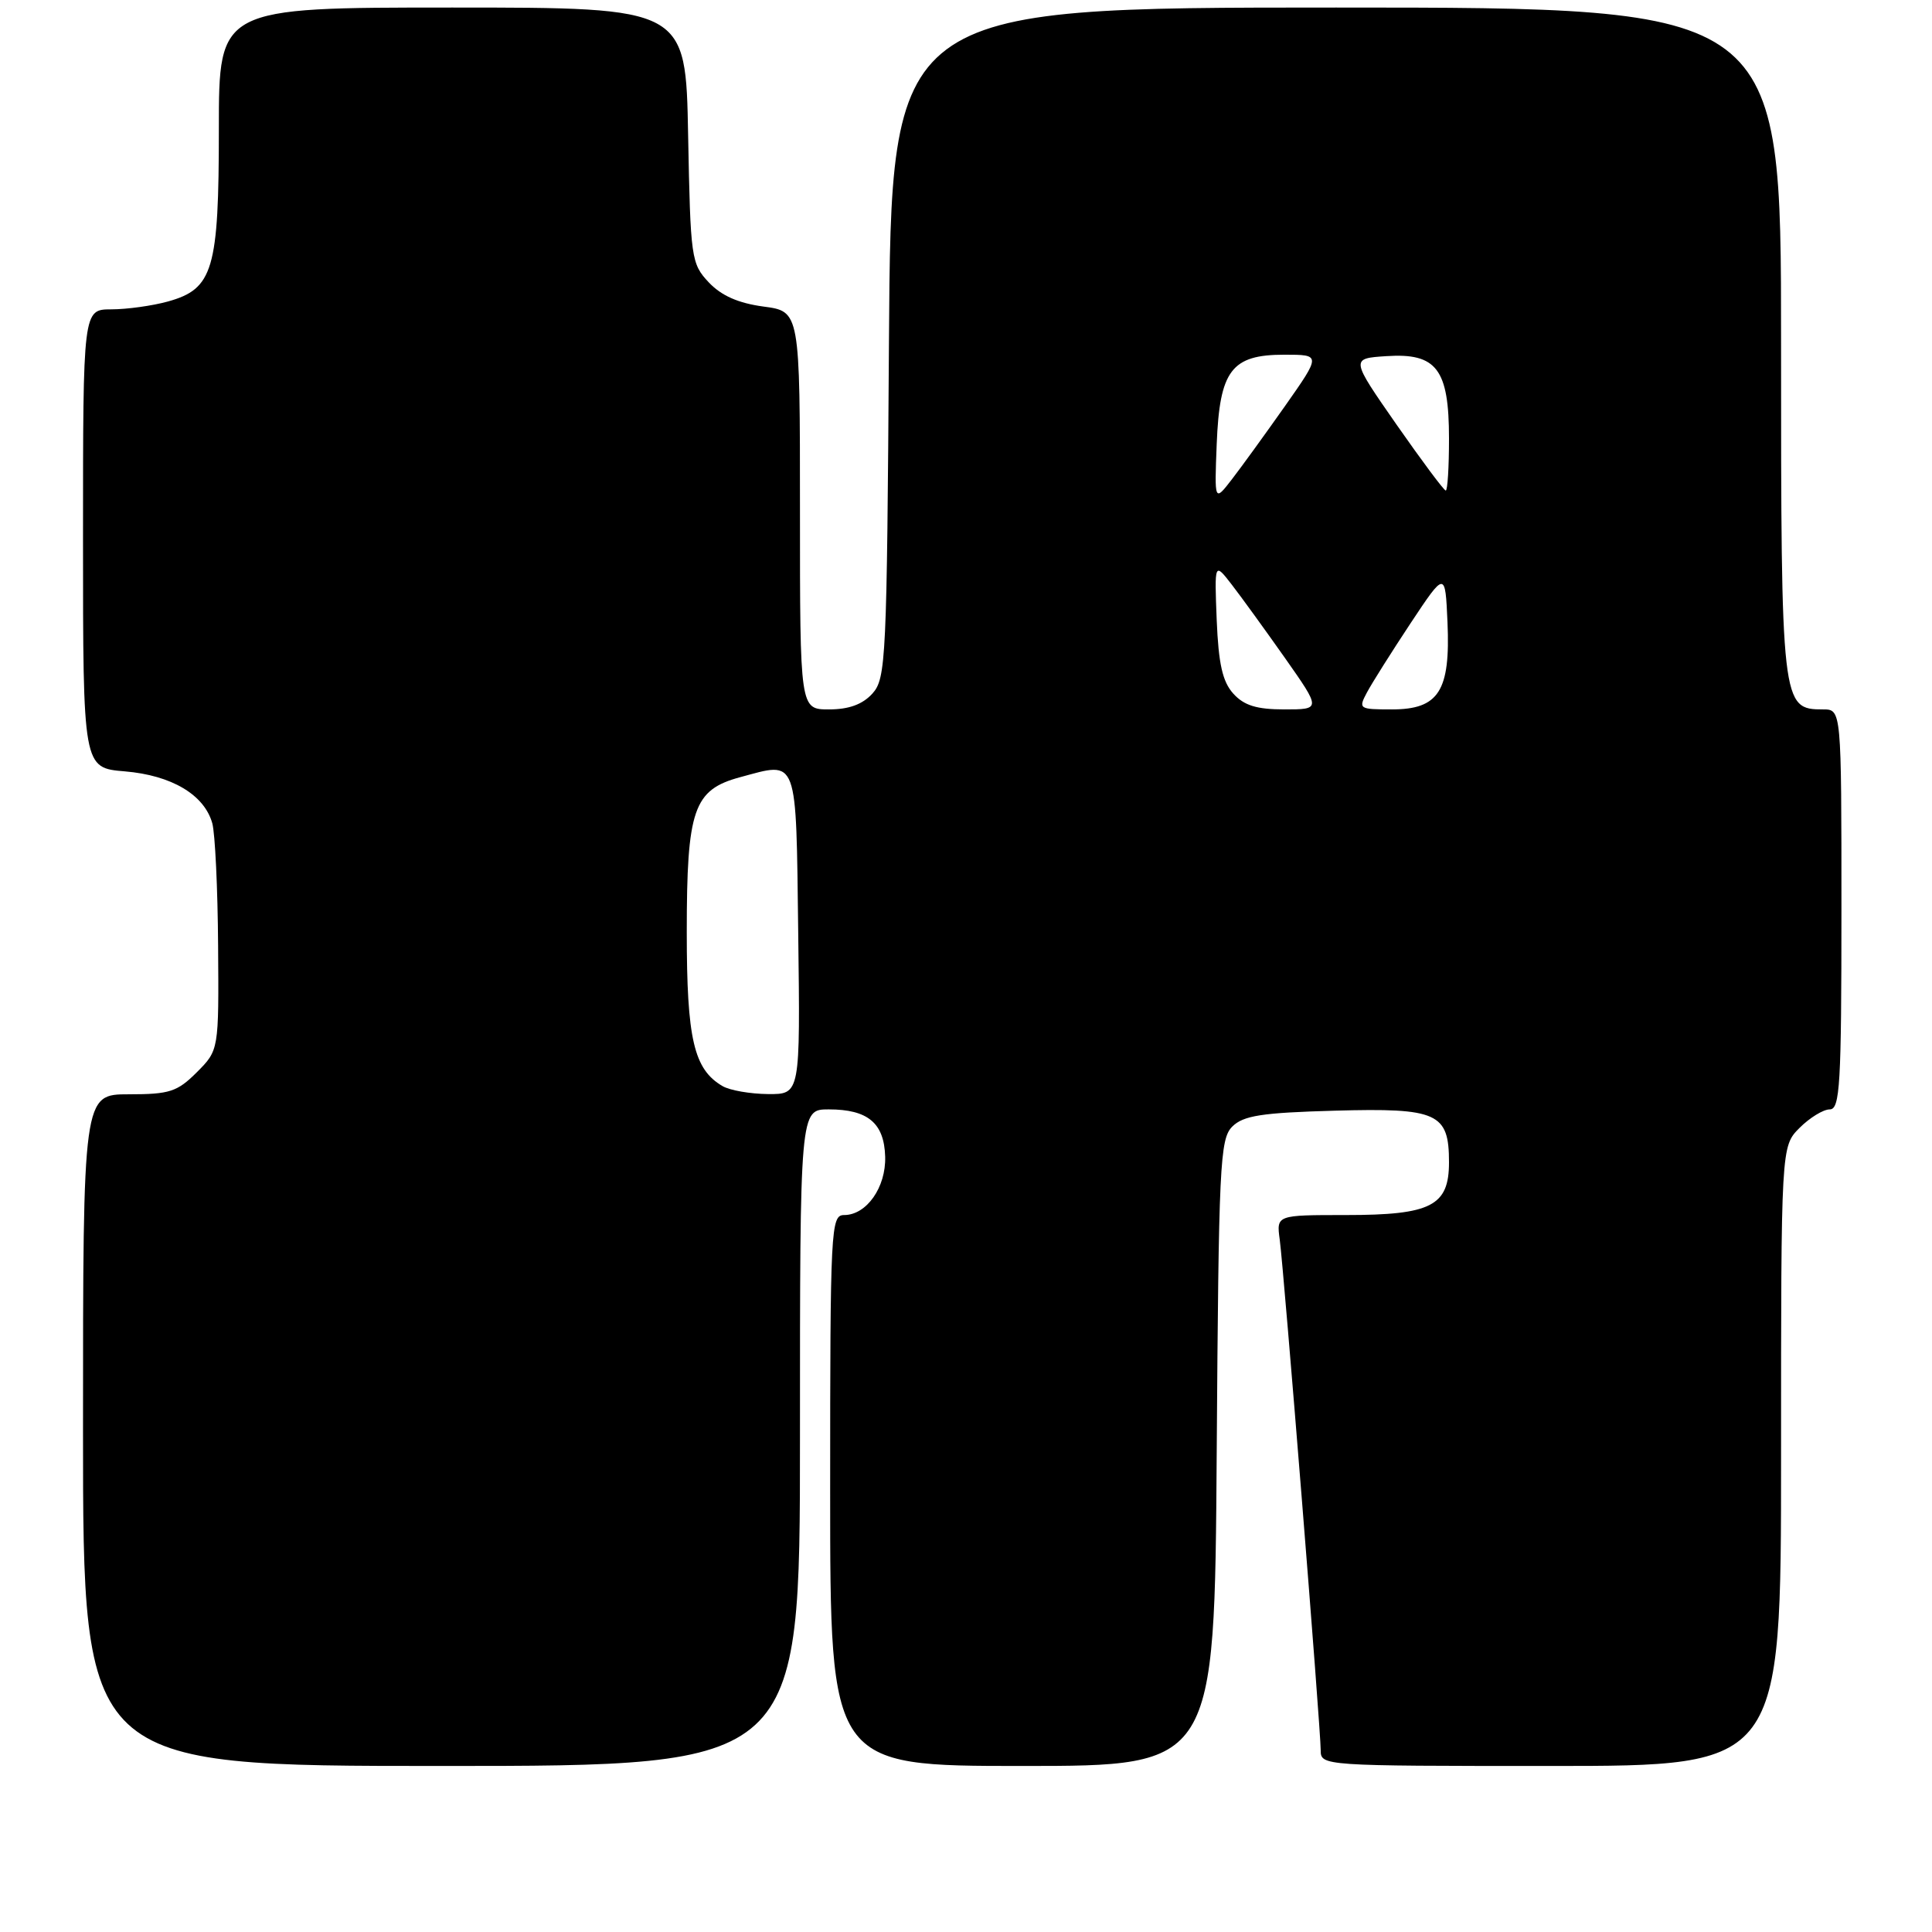 <?xml version="1.0" encoding="UTF-8" standalone="no"?>
<!DOCTYPE svg PUBLIC "-//W3C//DTD SVG 1.1//EN" "http://www.w3.org/Graphics/SVG/1.1/DTD/svg11.dtd" >
<svg xmlns="http://www.w3.org/2000/svg" xmlns:xlink="http://www.w3.org/1999/xlink" version="1.1" viewBox="0 0 256 256">
 <g >
 <path fill="currentColor"
d=" M 106.00 190.50 C 106.00 147.00 106.00 147.00 109.81 147.00 C 115.00 147.00 117.16 148.81 117.29 153.26 C 117.41 157.33 114.82 161.00 111.85 161.00 C 110.09 161.00 110.00 162.69 110.00 197.50 C 110.00 234.00 110.00 234.00 135.47 234.00 C 160.94 234.00 160.94 234.00 161.22 192.53 C 161.48 154.31 161.64 150.93 163.28 149.28 C 164.75 147.82 167.17 147.44 176.88 147.17 C 190.50 146.79 192.00 147.47 192.00 154.01 C 192.00 159.79 189.64 161.00 178.34 161.00 C 169.13 161.00 169.13 161.00 169.57 164.25 C 170.12 168.30 175.00 229.08 175.00 231.92 C 175.00 233.98 175.27 234.00 205.50 234.00 C 236.00 234.00 236.00 234.00 236.00 192.95 C 236.00 151.91 236.00 151.91 238.45 149.45 C 239.80 148.10 241.60 147.00 242.45 147.00 C 243.81 147.00 244.00 143.74 244.00 120.50 C 244.00 94.00 244.00 94.00 241.56 94.00 C 236.06 94.00 236.00 93.49 236.00 45.28 C 236.00 1.00 236.00 1.00 177.04 1.00 C 118.08 1.00 118.08 1.00 117.79 45.40 C 117.52 87.43 117.40 89.90 115.60 91.90 C 114.29 93.34 112.48 94.00 109.85 94.00 C 106.00 94.00 106.00 94.00 106.00 67.63 C 106.00 41.26 106.00 41.26 101.16 40.62 C 97.82 40.17 95.58 39.18 93.91 37.41 C 91.59 34.94 91.49 34.22 91.18 17.92 C 90.87 1.00 90.87 1.00 59.93 1.00 C 29.00 1.00 29.00 1.00 29.00 17.05 C 29.00 35.75 28.25 38.28 22.25 39.95 C 20.19 40.52 16.81 40.99 14.75 40.99 C 11.00 41.00 11.00 41.00 11.00 71.38 C 11.00 101.75 11.00 101.75 16.54 102.21 C 22.73 102.73 27.07 105.30 28.13 109.09 C 28.50 110.42 28.85 117.72 28.90 125.33 C 29.00 139.15 29.00 139.15 26.08 142.08 C 23.49 144.67 22.46 145.00 17.08 145.00 C 11.00 145.00 11.00 145.00 11.00 189.50 C 11.00 234.00 11.00 234.00 58.50 234.00 C 106.00 234.00 106.00 234.00 106.00 190.50 Z  M 95.75 143.92 C 91.93 141.70 91.00 137.68 91.00 123.50 C 91.00 107.22 91.89 104.65 98.08 102.98 C 105.81 100.90 105.47 99.97 105.77 123.76 C 106.04 145.00 106.04 145.00 101.77 144.97 C 99.42 144.95 96.71 144.48 95.75 143.92 Z  M 163.42 91.91 C 161.99 90.33 161.46 87.97 161.22 82.16 C 160.92 74.50 160.92 74.50 163.21 77.46 C 164.47 79.09 167.65 83.48 170.28 87.21 C 175.05 94.00 175.05 94.00 170.18 94.00 C 166.51 94.00 164.84 93.48 163.42 91.91 Z  M 181.13 91.75 C 181.79 90.51 184.39 86.39 186.91 82.58 C 191.50 75.67 191.50 75.67 191.80 82.44 C 192.20 91.56 190.65 94.00 184.44 94.00 C 180.07 94.00 179.97 93.93 181.13 91.75 Z  M 161.22 58.84 C 161.61 49.06 163.17 47.00 170.18 47.00 C 175.05 47.00 175.05 47.00 170.28 53.79 C 167.65 57.52 164.47 61.91 163.21 63.54 C 160.92 66.50 160.92 66.50 161.22 58.84 Z  M 185.04 56.25 C 178.95 47.50 178.95 47.50 183.71 47.19 C 190.36 46.75 192.00 48.90 192.00 58.11 C 192.00 61.90 191.81 65.00 191.57 65.00 C 191.33 65.00 188.40 61.06 185.04 56.25 Z "/>
</g>
</svg>